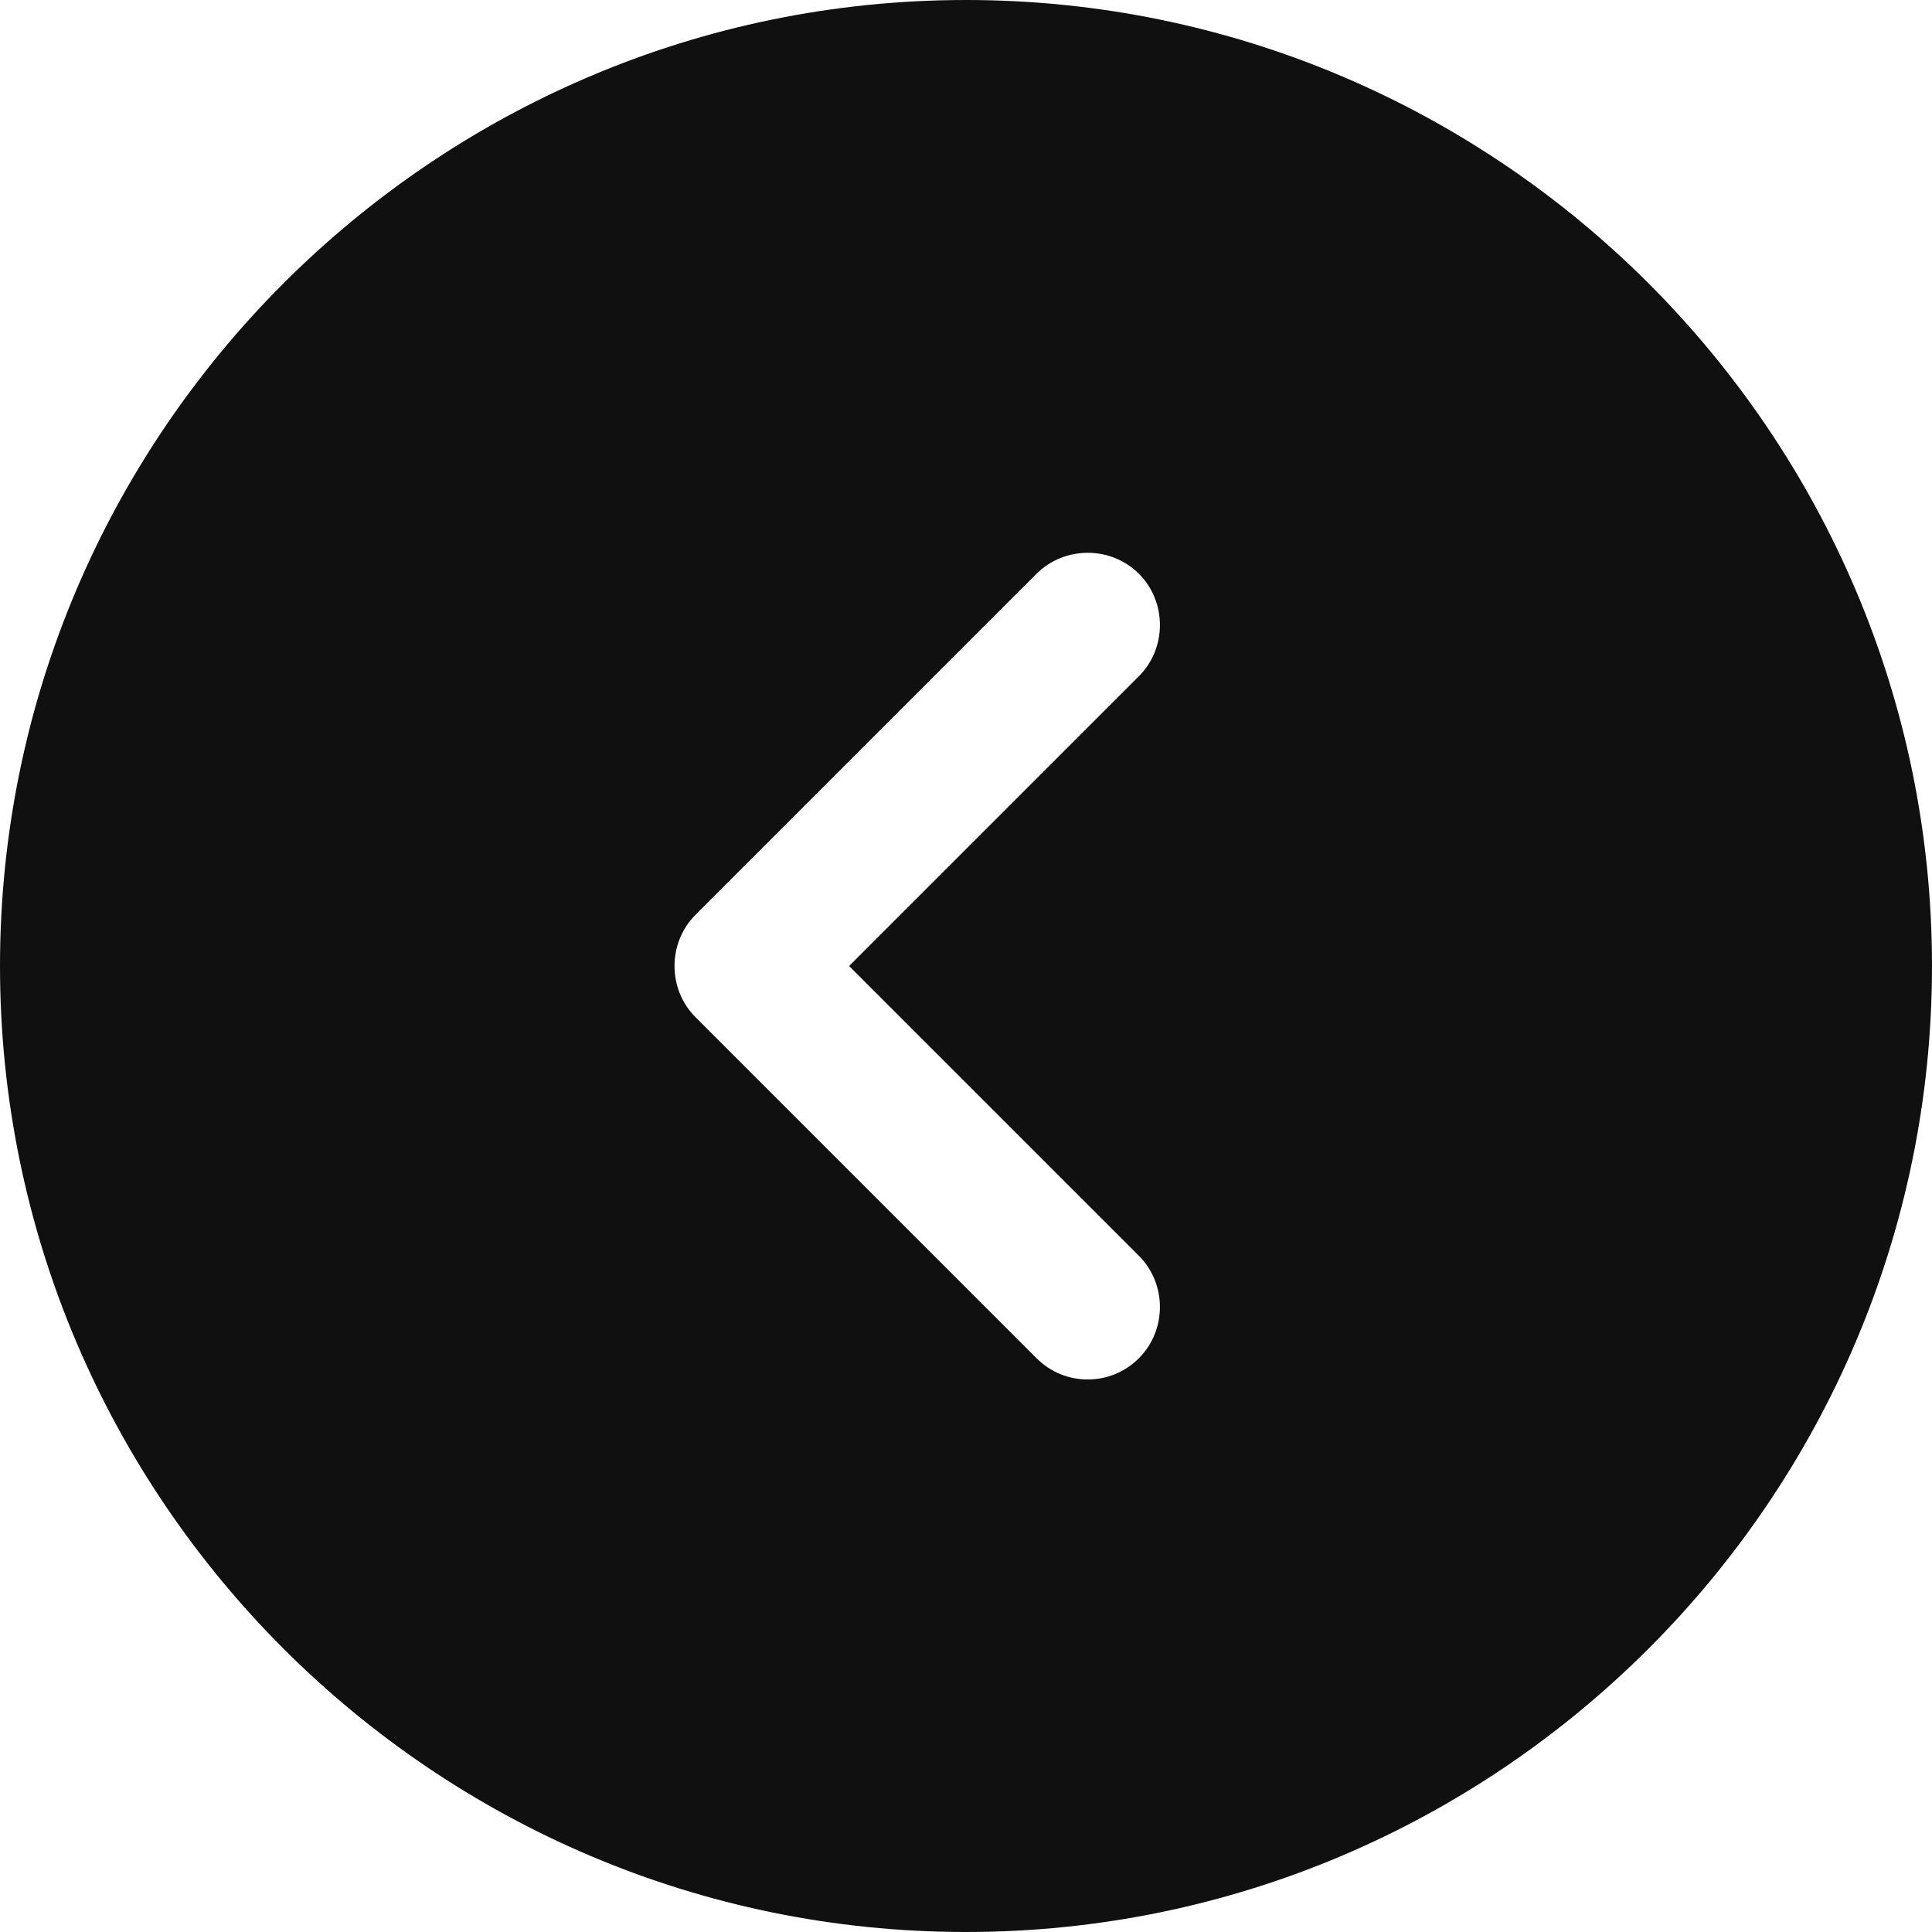 <svg width="20" height="20" viewBox="0 0 20 20" fill="none" xmlns="http://www.w3.org/2000/svg">
<path d="M10 0C4.49 0 0 4.49 0 10C0 15.51 4.49 20 10 20C15.51 20 20 15.51 20 10C20 4.49 15.51 0 10 0ZM11.79 13C12.08 13.29 12.08 13.77 11.79 14.06C11.64 14.21 11.45 14.28 11.26 14.28C11.07 14.28 10.88 14.21 10.73 14.06L7.2 10.53C6.91 10.24 6.91 9.76 7.2 9.47L10.73 5.94C11.02 5.65 11.5 5.65 11.79 5.94C12.08 6.23 12.08 6.71 11.79 7L8.79 10L11.79 13Z" fill="#101010"/>
</svg>
